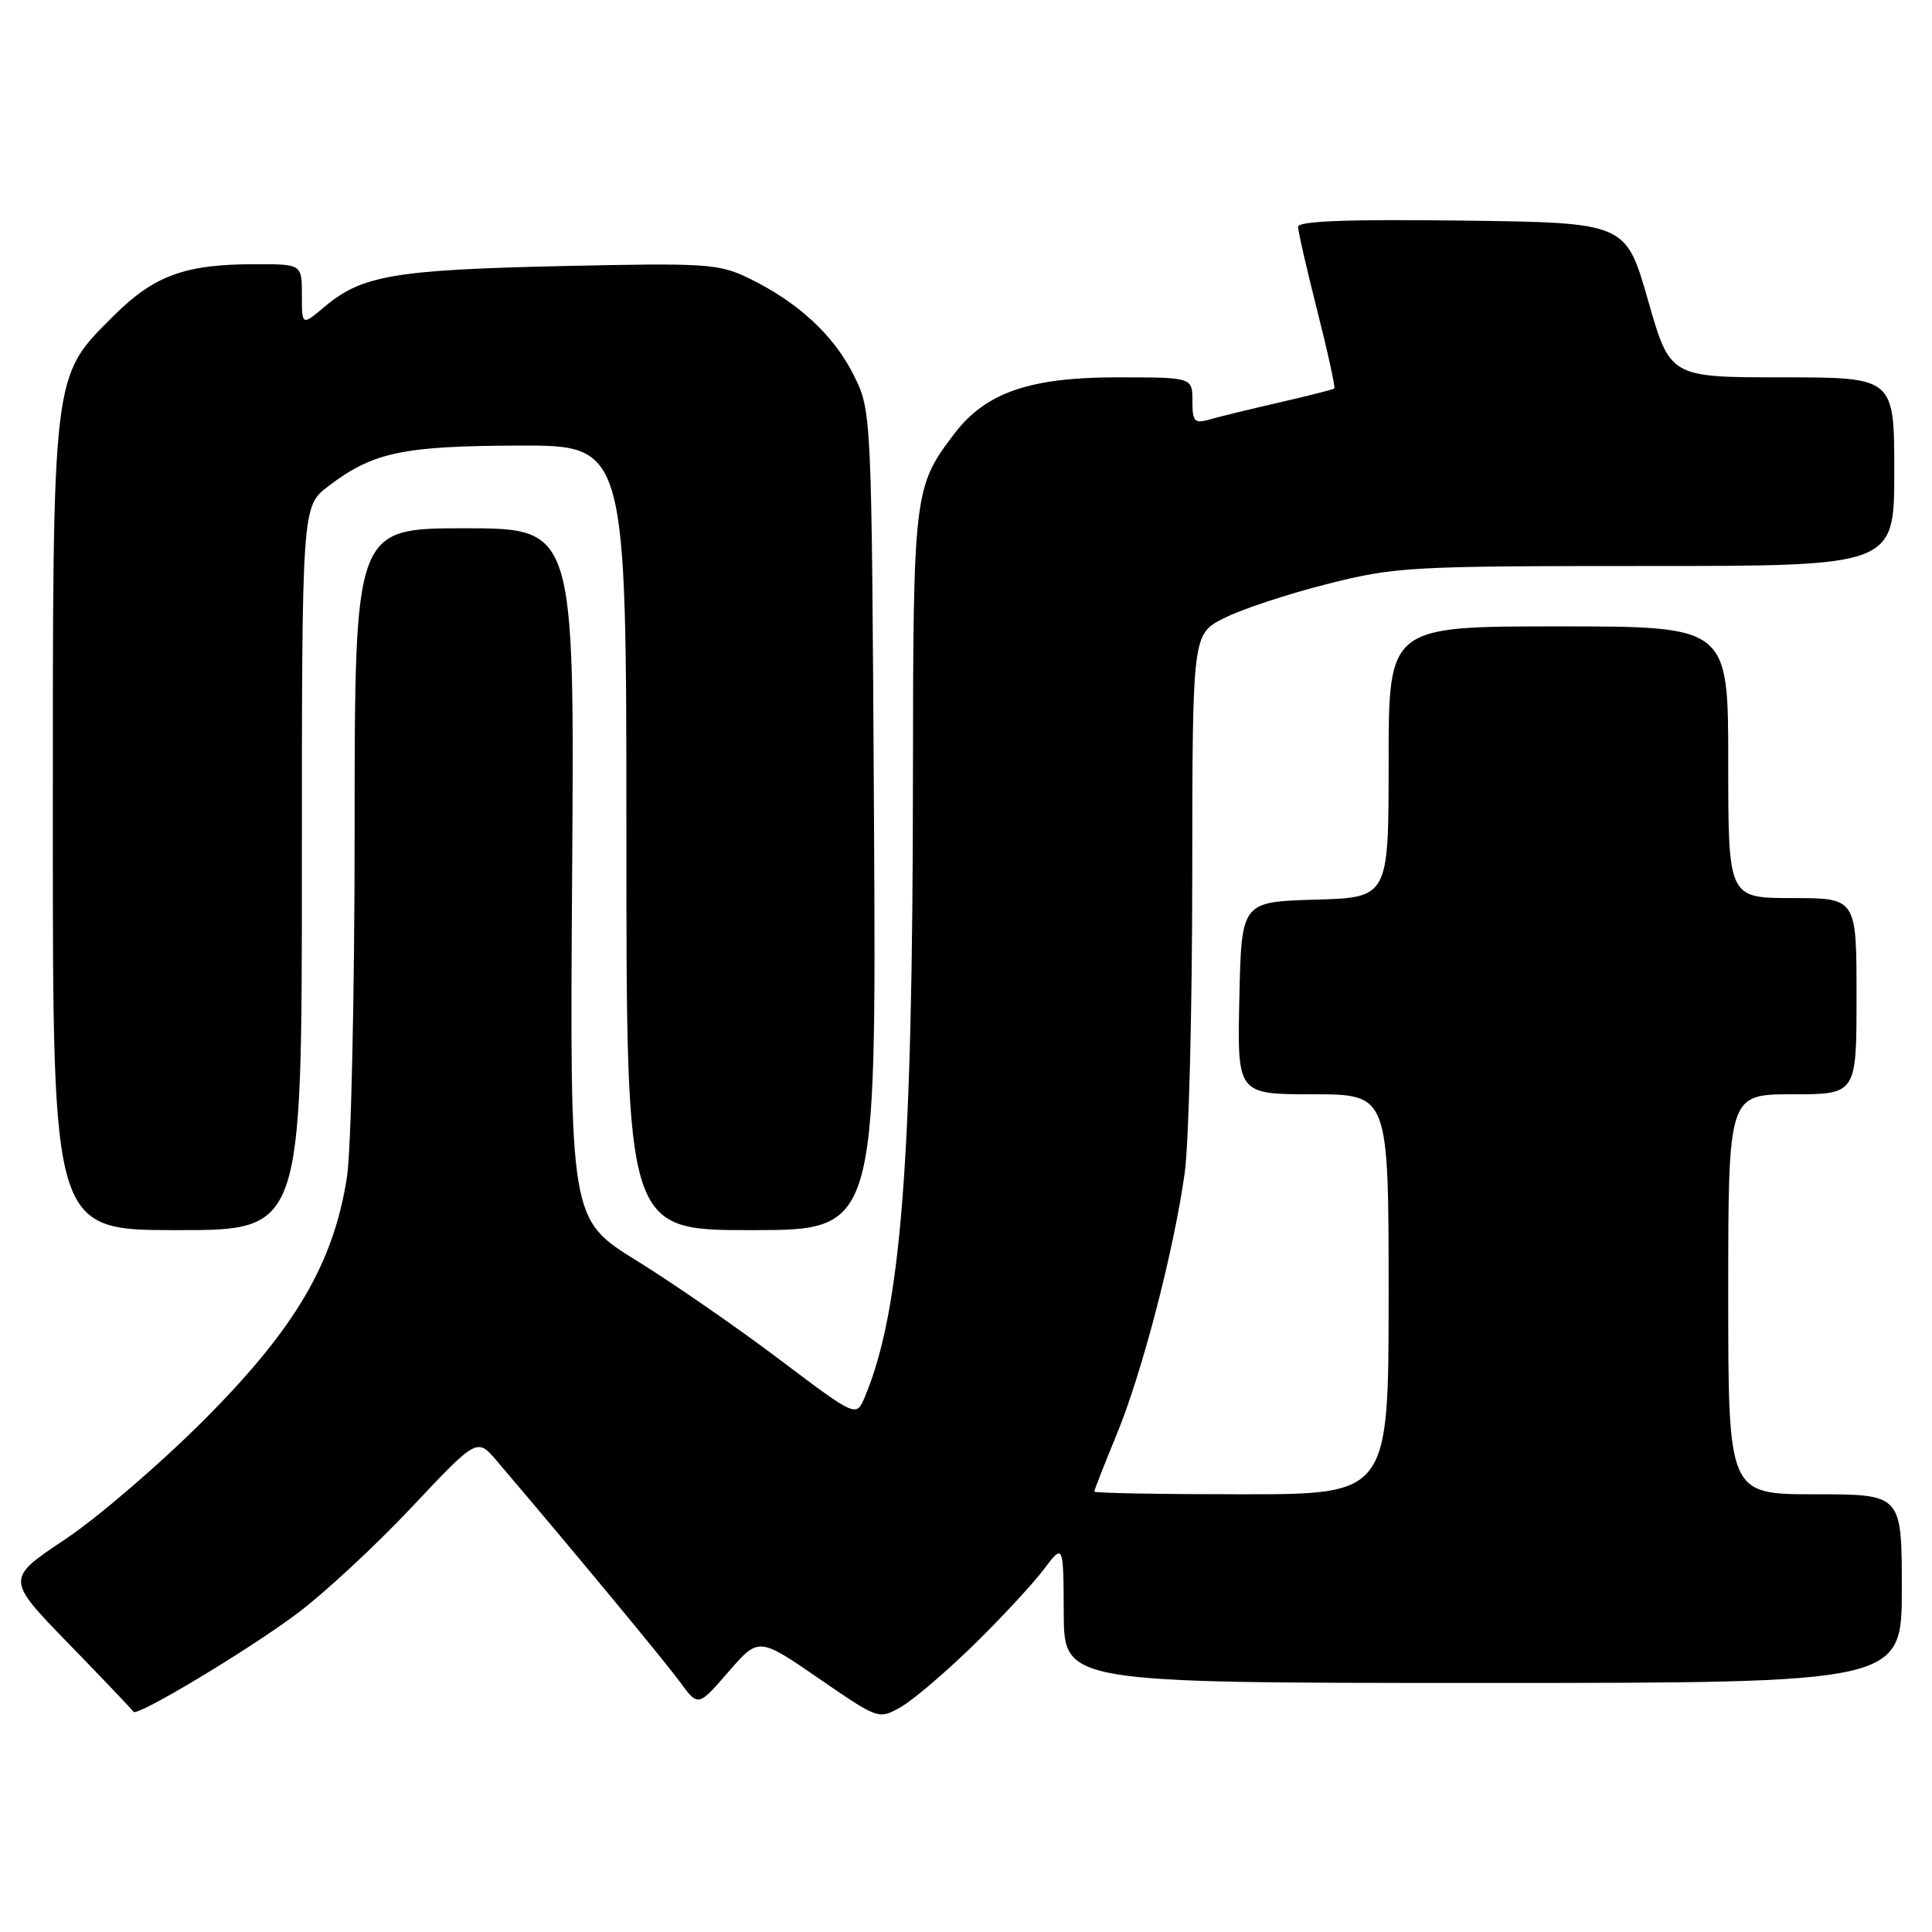 <?xml version="1.0" encoding="UTF-8" standalone="no"?>
<!DOCTYPE svg PUBLIC "-//W3C//DTD SVG 1.1//EN" "http://www.w3.org/Graphics/SVG/1.1/DTD/svg11.dtd" >
<svg xmlns="http://www.w3.org/2000/svg" xmlns:xlink="http://www.w3.org/1999/xlink" version="1.1" viewBox="0 0 256 256">
 <g >
 <path fill="currentColor"
d=" M 128.98 218.00 C 132.63 214.43 136.81 209.93 138.27 208.00 C 140.91 204.50 140.91 204.50 140.95 213.75 C 141.00 223.00 141.00 223.00 196.50 223.00 C 252.00 223.00 252.00 223.00 252.00 210.50 C 252.00 198.00 252.00 198.00 240.50 198.00 C 229.00 198.00 229.00 198.00 229.00 171.50 C 229.00 145.00 229.00 145.00 237.50 145.00 C 246.00 145.00 246.00 145.00 246.00 132.00 C 246.00 119.00 246.00 119.00 237.50 119.00 C 229.00 119.00 229.00 119.00 229.00 101.00 C 229.00 83.00 229.00 83.00 206.50 83.00 C 184.00 83.00 184.00 83.00 184.00 100.96 C 184.00 118.93 184.00 118.93 174.25 119.21 C 164.50 119.50 164.50 119.50 164.22 132.25 C 163.94 145.00 163.94 145.00 173.97 145.00 C 184.00 145.00 184.00 145.00 184.00 171.50 C 184.00 198.00 184.00 198.00 164.50 198.00 C 153.78 198.00 145.00 197.84 145.00 197.64 C 145.00 197.44 146.33 194.05 147.95 190.11 C 151.31 181.98 155.51 165.87 156.97 155.50 C 157.52 151.65 157.97 134.00 157.98 116.27 C 158.00 84.04 158.00 84.04 162.15 81.93 C 164.43 80.76 170.56 78.73 175.77 77.41 C 184.84 75.11 186.70 75.00 218.13 75.00 C 251.00 75.00 251.00 75.00 251.00 62.50 C 251.00 50.00 251.00 50.00 236.14 50.00 C 221.29 50.00 221.29 50.00 218.36 39.75 C 215.43 29.50 215.43 29.50 193.71 29.23 C 178.57 29.04 172.00 29.29 172.00 30.05 C 172.00 30.65 173.15 35.66 174.55 41.19 C 175.95 46.72 176.96 51.35 176.80 51.48 C 176.63 51.62 173.35 52.45 169.50 53.33 C 165.65 54.22 161.49 55.23 160.25 55.59 C 158.26 56.16 158.00 55.87 158.00 53.12 C 158.00 50.00 158.00 50.00 147.99 50.00 C 136.46 50.00 130.61 52.02 126.48 57.44 C 121.09 64.51 121.00 65.23 120.97 103.22 C 120.94 154.01 119.40 173.67 114.59 185.11 C 113.46 187.81 113.46 187.81 103.32 180.16 C 97.74 175.95 89.20 170.04 84.34 167.03 C 75.50 161.56 75.50 161.56 75.81 115.78 C 76.13 70.00 76.13 70.00 61.56 70.00 C 47.00 70.00 47.00 70.00 46.99 109.75 C 46.99 131.62 46.53 152.42 45.97 156.00 C 44.19 167.41 39.11 176.04 27.08 188.11 C 21.26 193.94 12.96 201.08 8.63 203.97 C 0.76 209.22 0.76 209.22 9.13 217.83 C 13.73 222.57 17.58 226.61 17.69 226.82 C 18.05 227.56 32.92 218.64 39.36 213.81 C 42.94 211.13 49.78 204.79 54.55 199.72 C 63.22 190.50 63.22 190.50 65.86 193.61 C 76.30 205.88 88.02 220.04 90.07 222.83 C 92.50 226.17 92.50 226.17 96.51 221.54 C 100.52 216.92 100.52 216.92 108.48 222.39 C 116.43 227.86 116.43 227.86 119.38 226.18 C 121.00 225.26 125.32 221.57 128.98 218.00 Z  M 40.00 115.05 C 40.00 67.10 40.00 67.10 43.50 64.43 C 49.40 59.93 53.34 59.09 68.75 59.04 C 83.00 59.00 83.00 59.00 83.00 111.00 C 83.00 163.00 83.00 163.00 99.56 163.00 C 116.11 163.00 116.11 163.00 115.81 108.75 C 115.50 54.50 115.50 54.50 113.13 49.72 C 110.50 44.44 105.74 40.03 99.23 36.87 C 95.21 34.93 93.69 34.83 74.23 35.26 C 52.25 35.76 47.94 36.50 43.03 40.63 C 40.00 43.18 40.00 43.18 40.00 39.09 C 40.00 35.00 40.00 35.00 33.75 35.01 C 24.49 35.01 20.39 36.52 15.04 41.87 C 6.84 50.06 7.00 48.73 7.00 109.68 C 7.00 163.00 7.00 163.00 23.50 163.00 C 40.00 163.00 40.00 163.00 40.00 115.05 Z "/>
</g>
</svg>